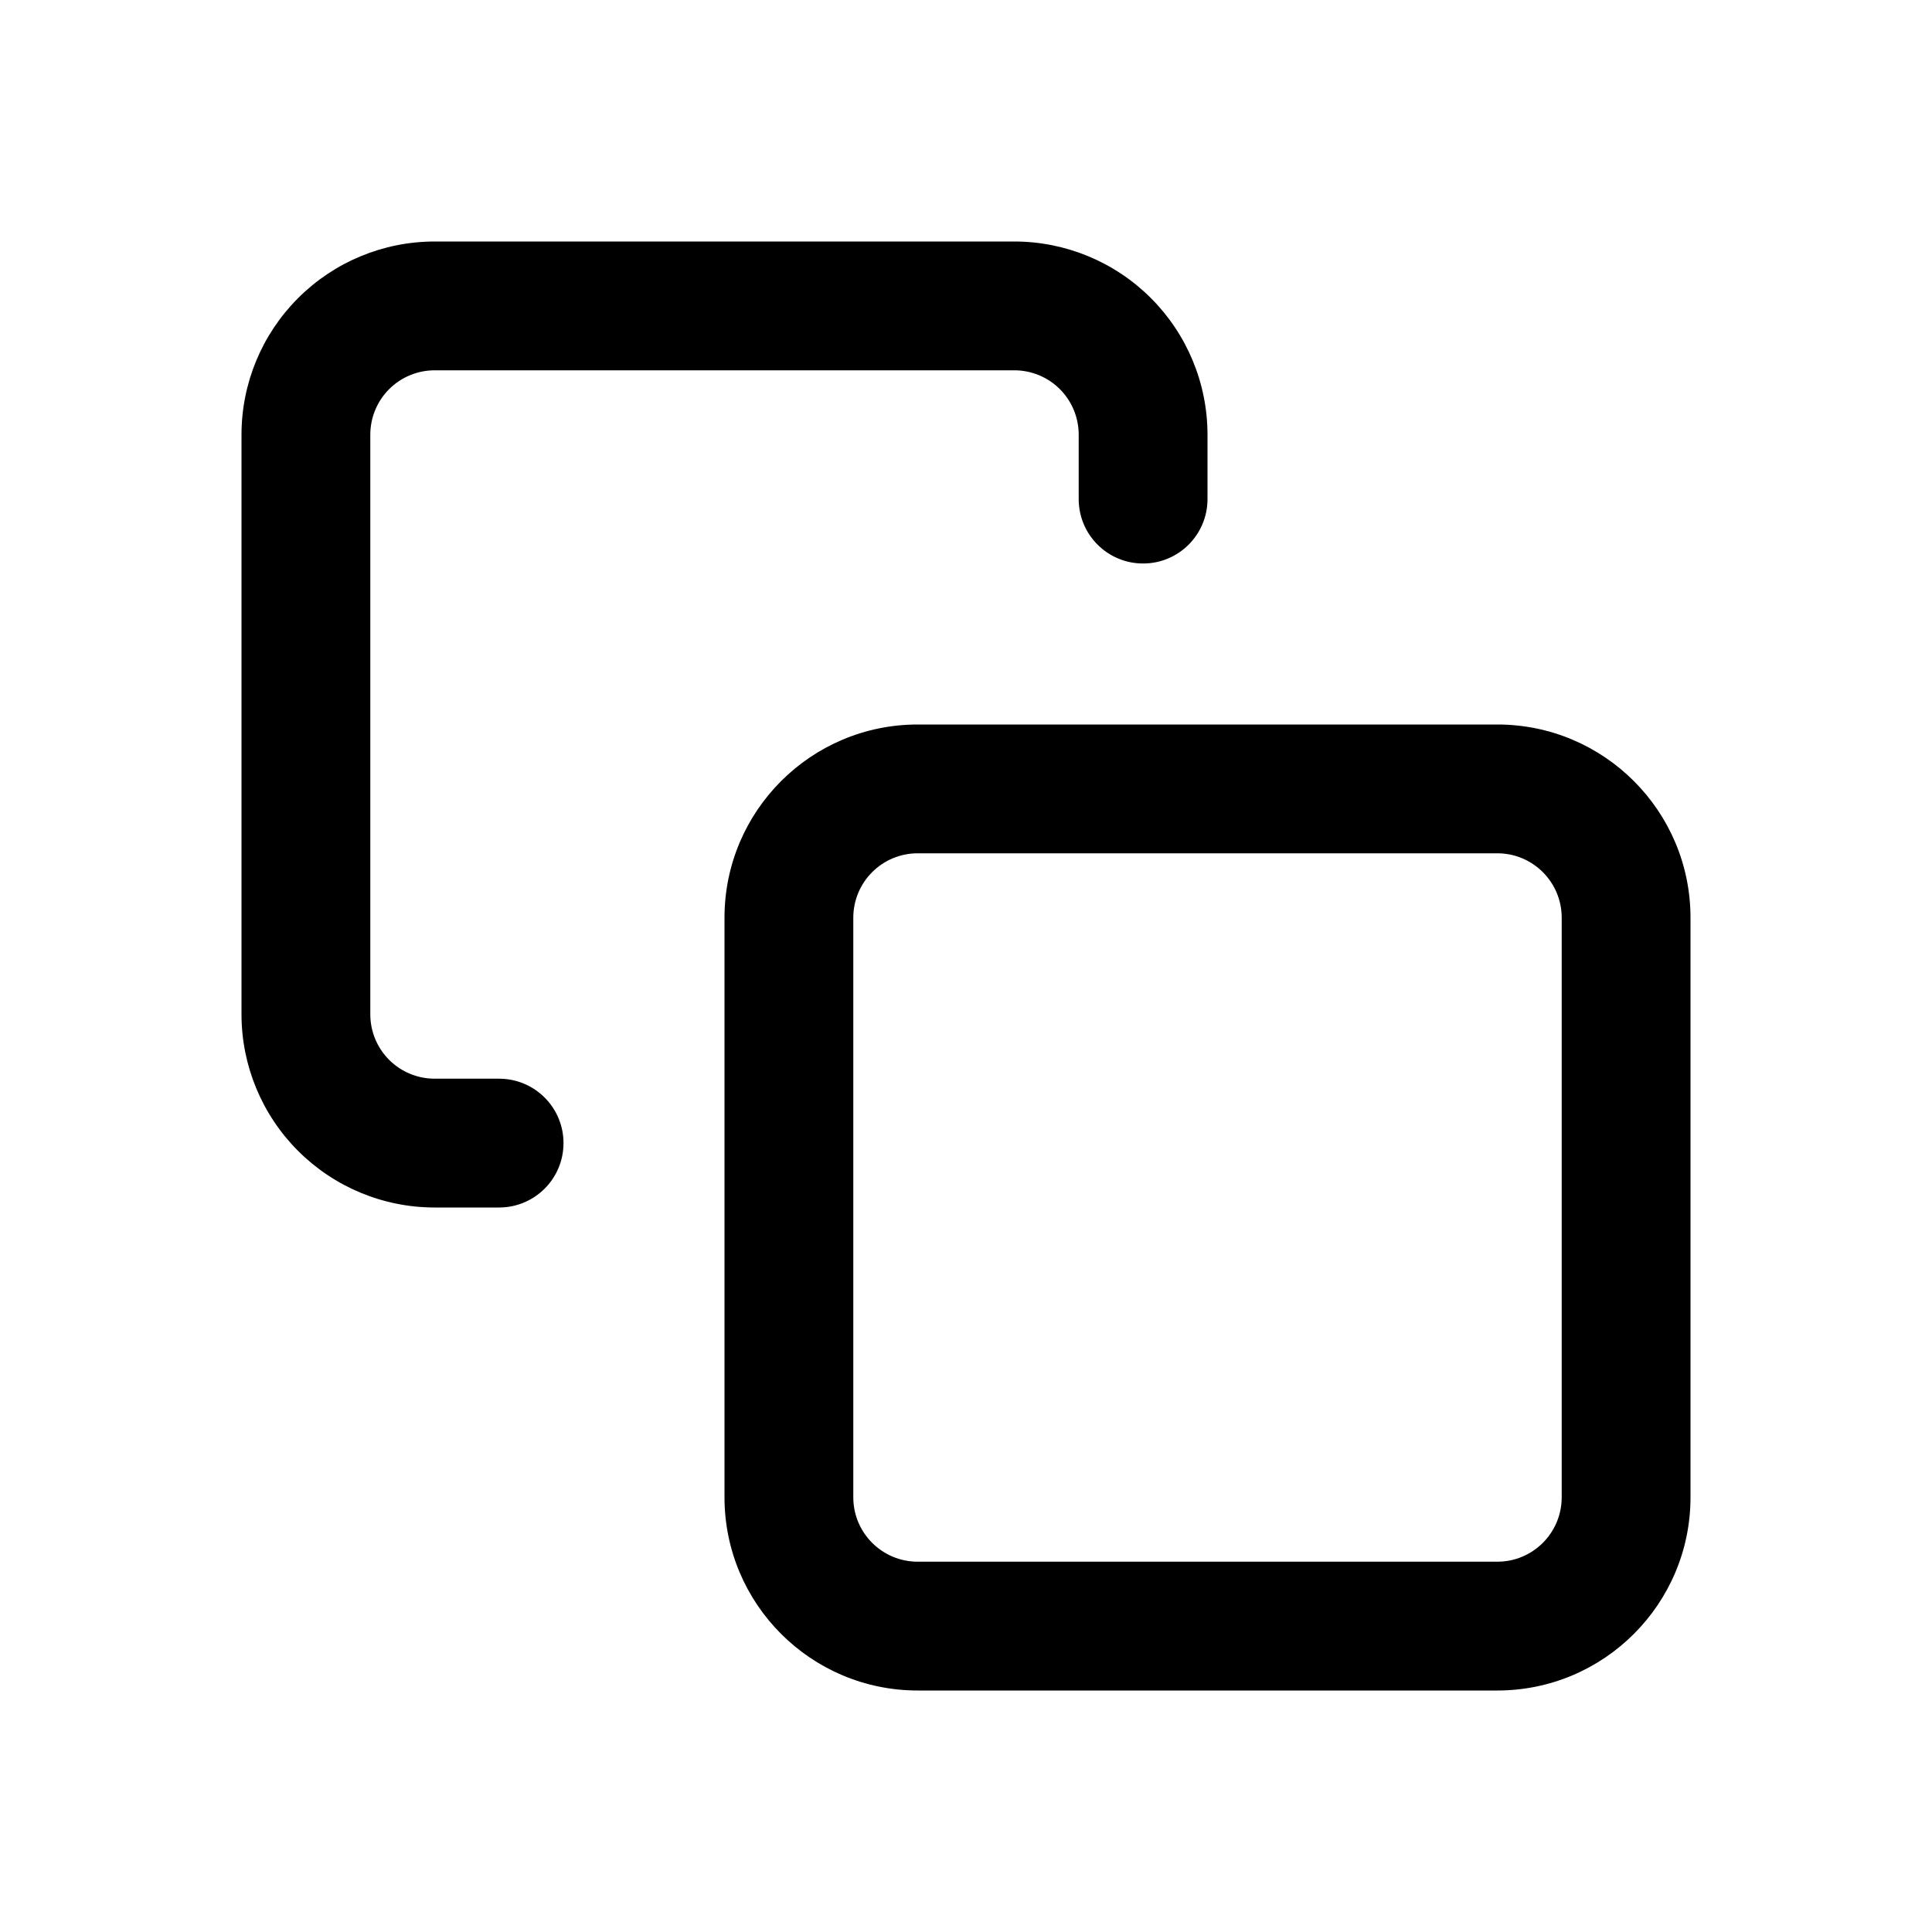 <svg width="24" height="24" viewBox="0 0 24 24" fill="none" xmlns="http://www.w3.org/2000/svg">
<path fill-rule="evenodd" clip-rule="evenodd" d="M11.4 10.6C10.958 10.6 10.6 10.958 10.6 11.4V18.6C10.6 19.042 10.958 19.4 11.4 19.4H18.6C19.042 19.4 19.4 19.042 19.4 18.6V11.4C19.4 10.958 19.042 10.6 18.6 10.6H11.4ZM9 11.4C9 10.075 10.075 9 11.4 9H18.6C19.925 9 21 10.075 21 11.4V18.6C21 19.925 19.925 21 18.6 21H11.4C10.075 21 9 19.925 9 18.6V11.4Z" fill="currentColor"/>
<path fill-rule="evenodd" clip-rule="evenodd" d="M5.4 4.6C5.188 4.6 4.984 4.684 4.834 4.834C4.684 4.984 4.6 5.188 4.6 5.4V12.6C4.6 12.812 4.684 13.016 4.834 13.166C4.984 13.316 5.188 13.4 5.4 13.4H6.2C6.642 13.4 7 13.758 7 14.2C7 14.642 6.642 15 6.2 15H5.4C4.763 15 4.153 14.747 3.703 14.297C3.253 13.847 3 13.236 3 12.6V5.4C3 4.763 3.253 4.153 3.703 3.703C4.153 3.253 4.763 3 5.4 3H12.6C13.236 3 13.847 3.253 14.297 3.703C14.747 4.153 15 4.763 15 5.4V6.2C15 6.642 14.642 7 14.2 7C13.758 7 13.4 6.642 13.4 6.2V5.4C13.4 5.188 13.316 4.984 13.166 4.834C13.016 4.684 12.812 4.6 12.6 4.6H5.4Z" fill="currentColor"/>
</svg>
